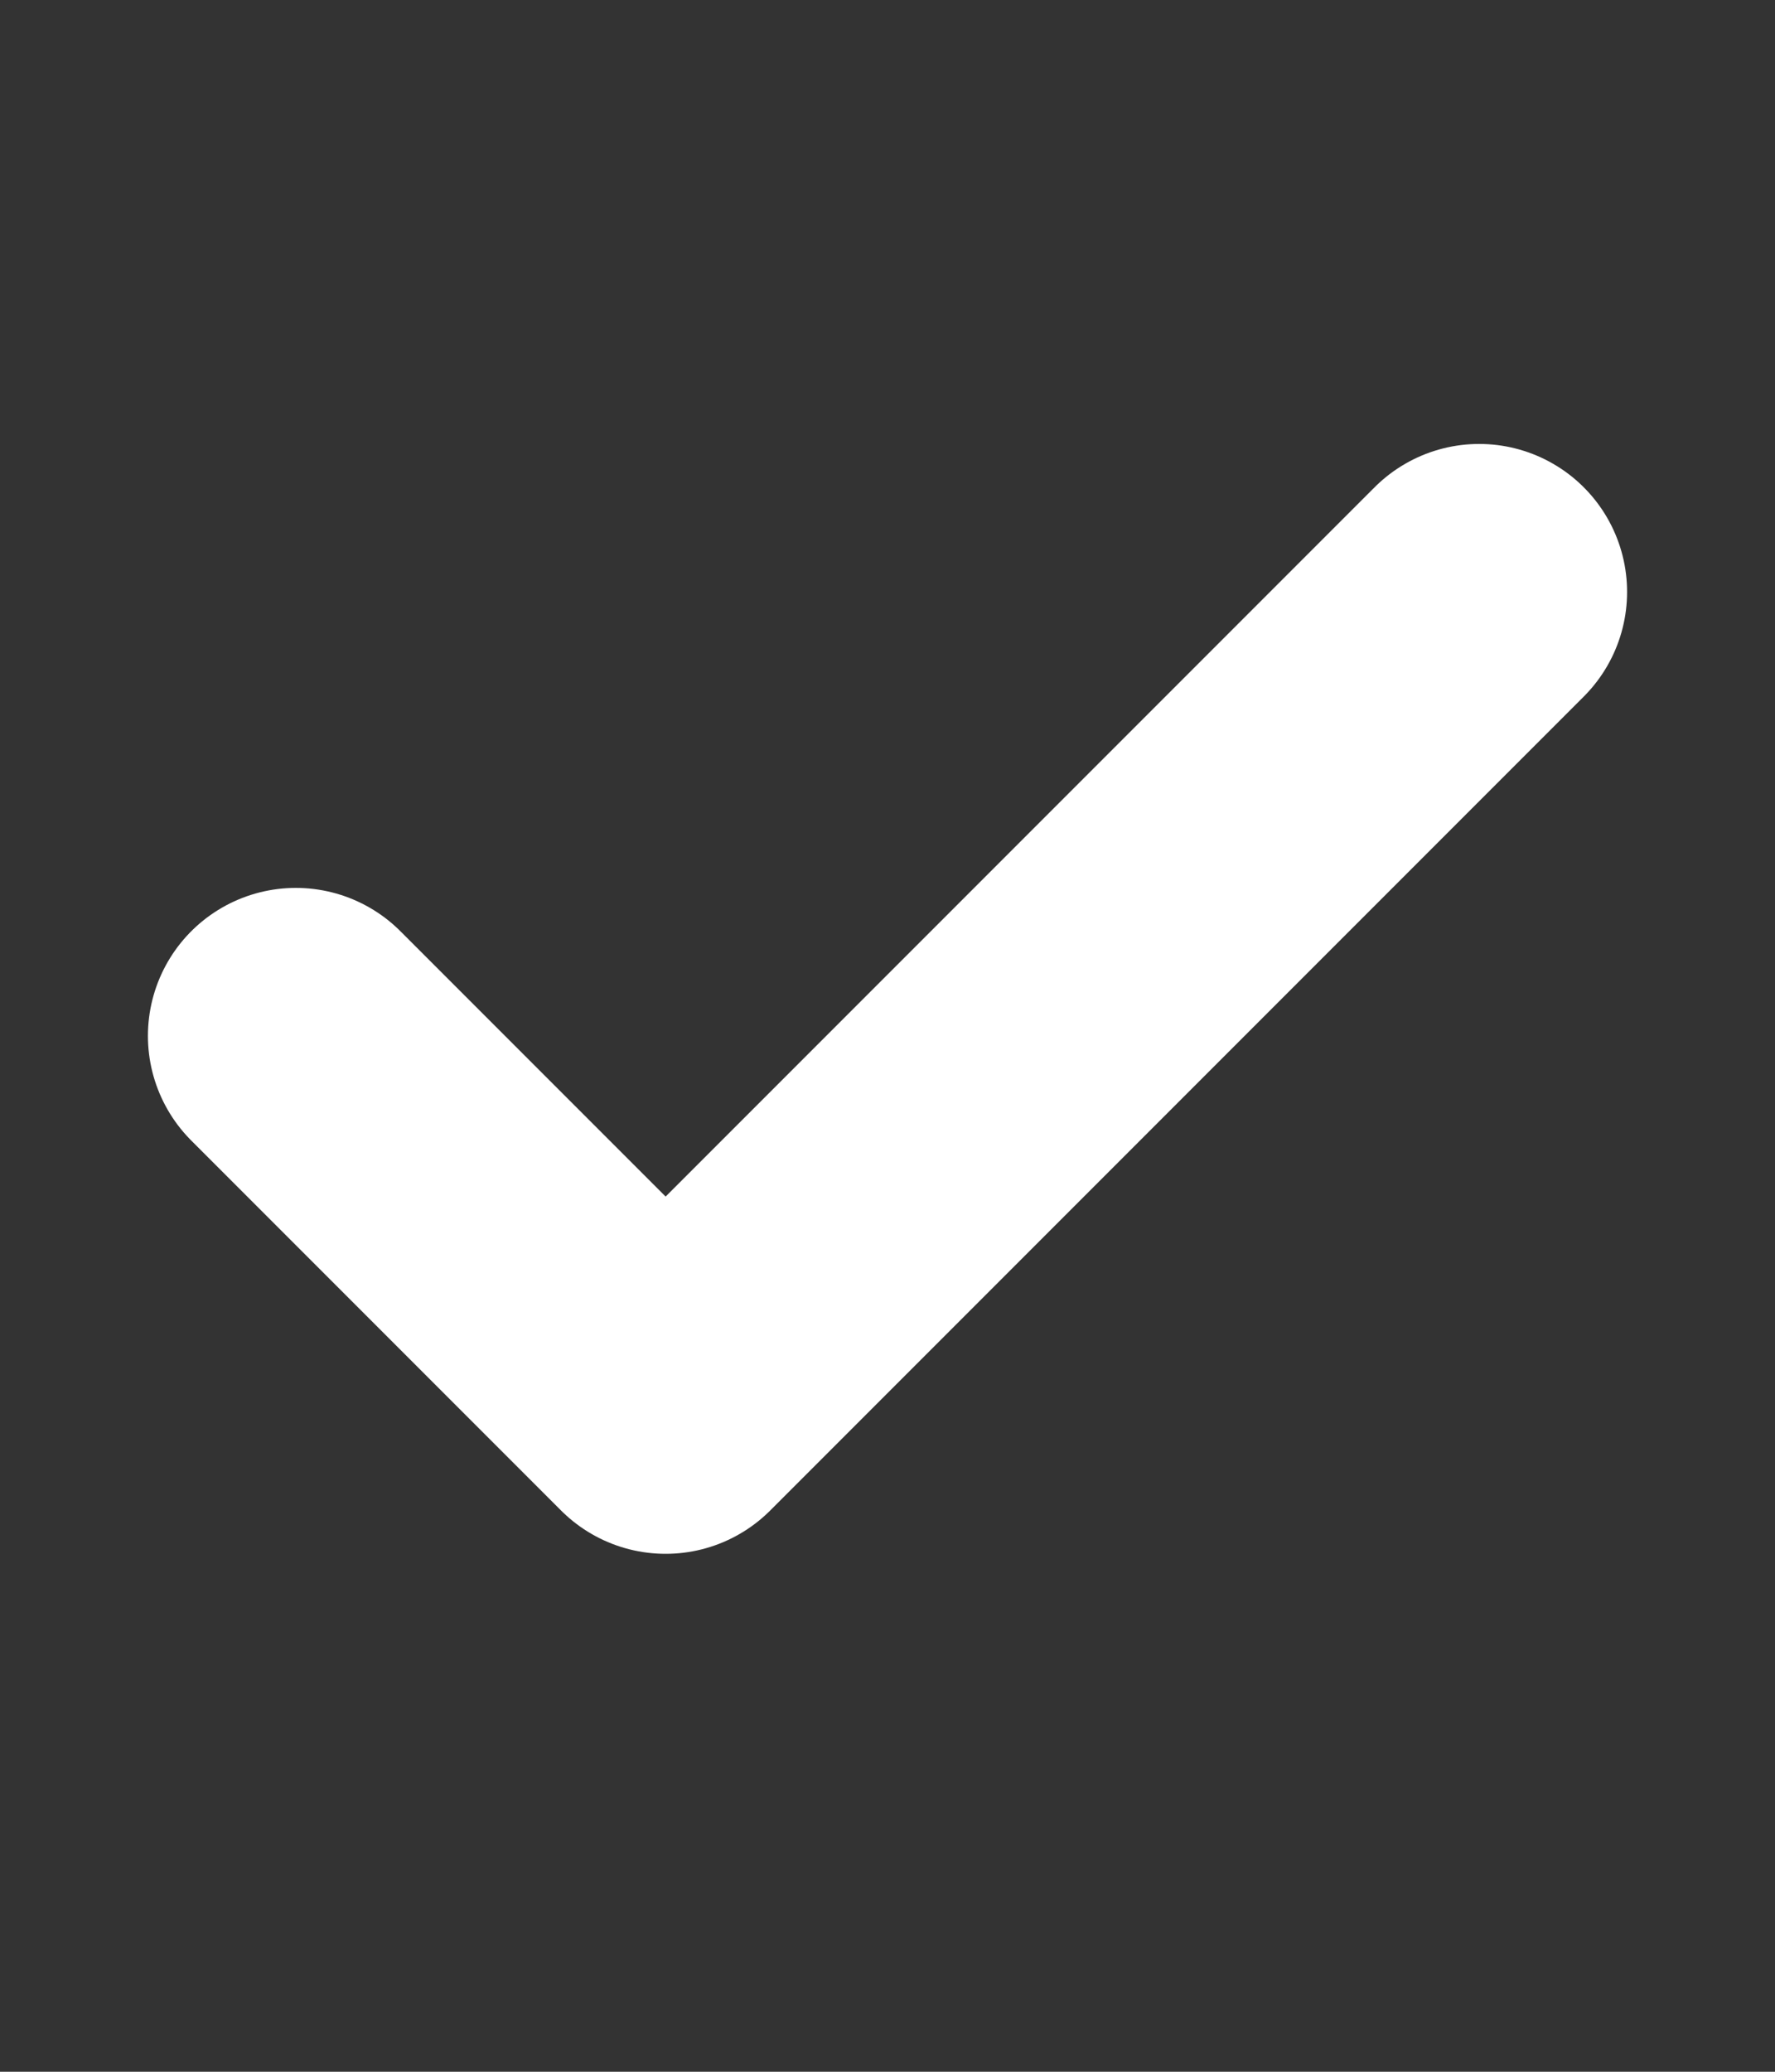 <svg width="6" height="7" viewBox="0 0 6 7" fill="none" xmlns="http://www.w3.org/2000/svg">
    <rect x="0" y="0" width="6" height="7" fill="#333333" stroke="none"/>
    <path d="M5 2 2.25 4.75 1 3.5" stroke="#fff" stroke-linecap="round" stroke-linejoin="round"/>
</svg>
